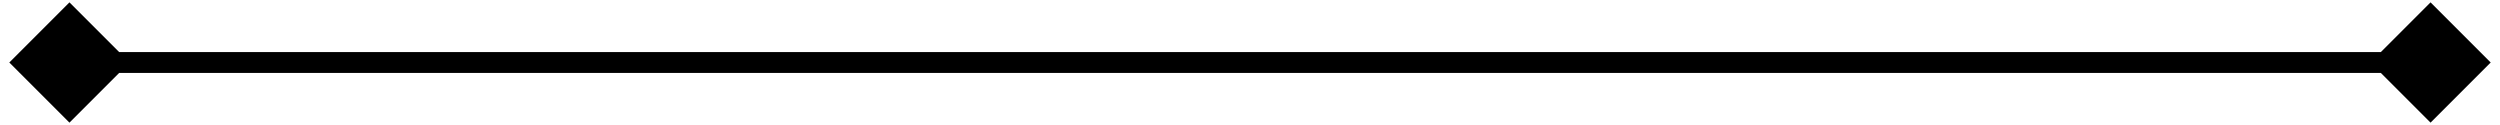 <svg width="180" height="9" viewBox="0 0 180 9" fill="none" xmlns="http://www.w3.org/2000/svg">
<path id="Line 2" d="M0.67 4.5L5 8.83L9.33 4.5L5 0.17L0.67 4.5ZM179.33 4.5L175 0.17L170.67 4.5L175 8.83L179.33 4.5ZM5 5.25H175V3.75H5V5.25Z" fill="black"/>
</svg>
